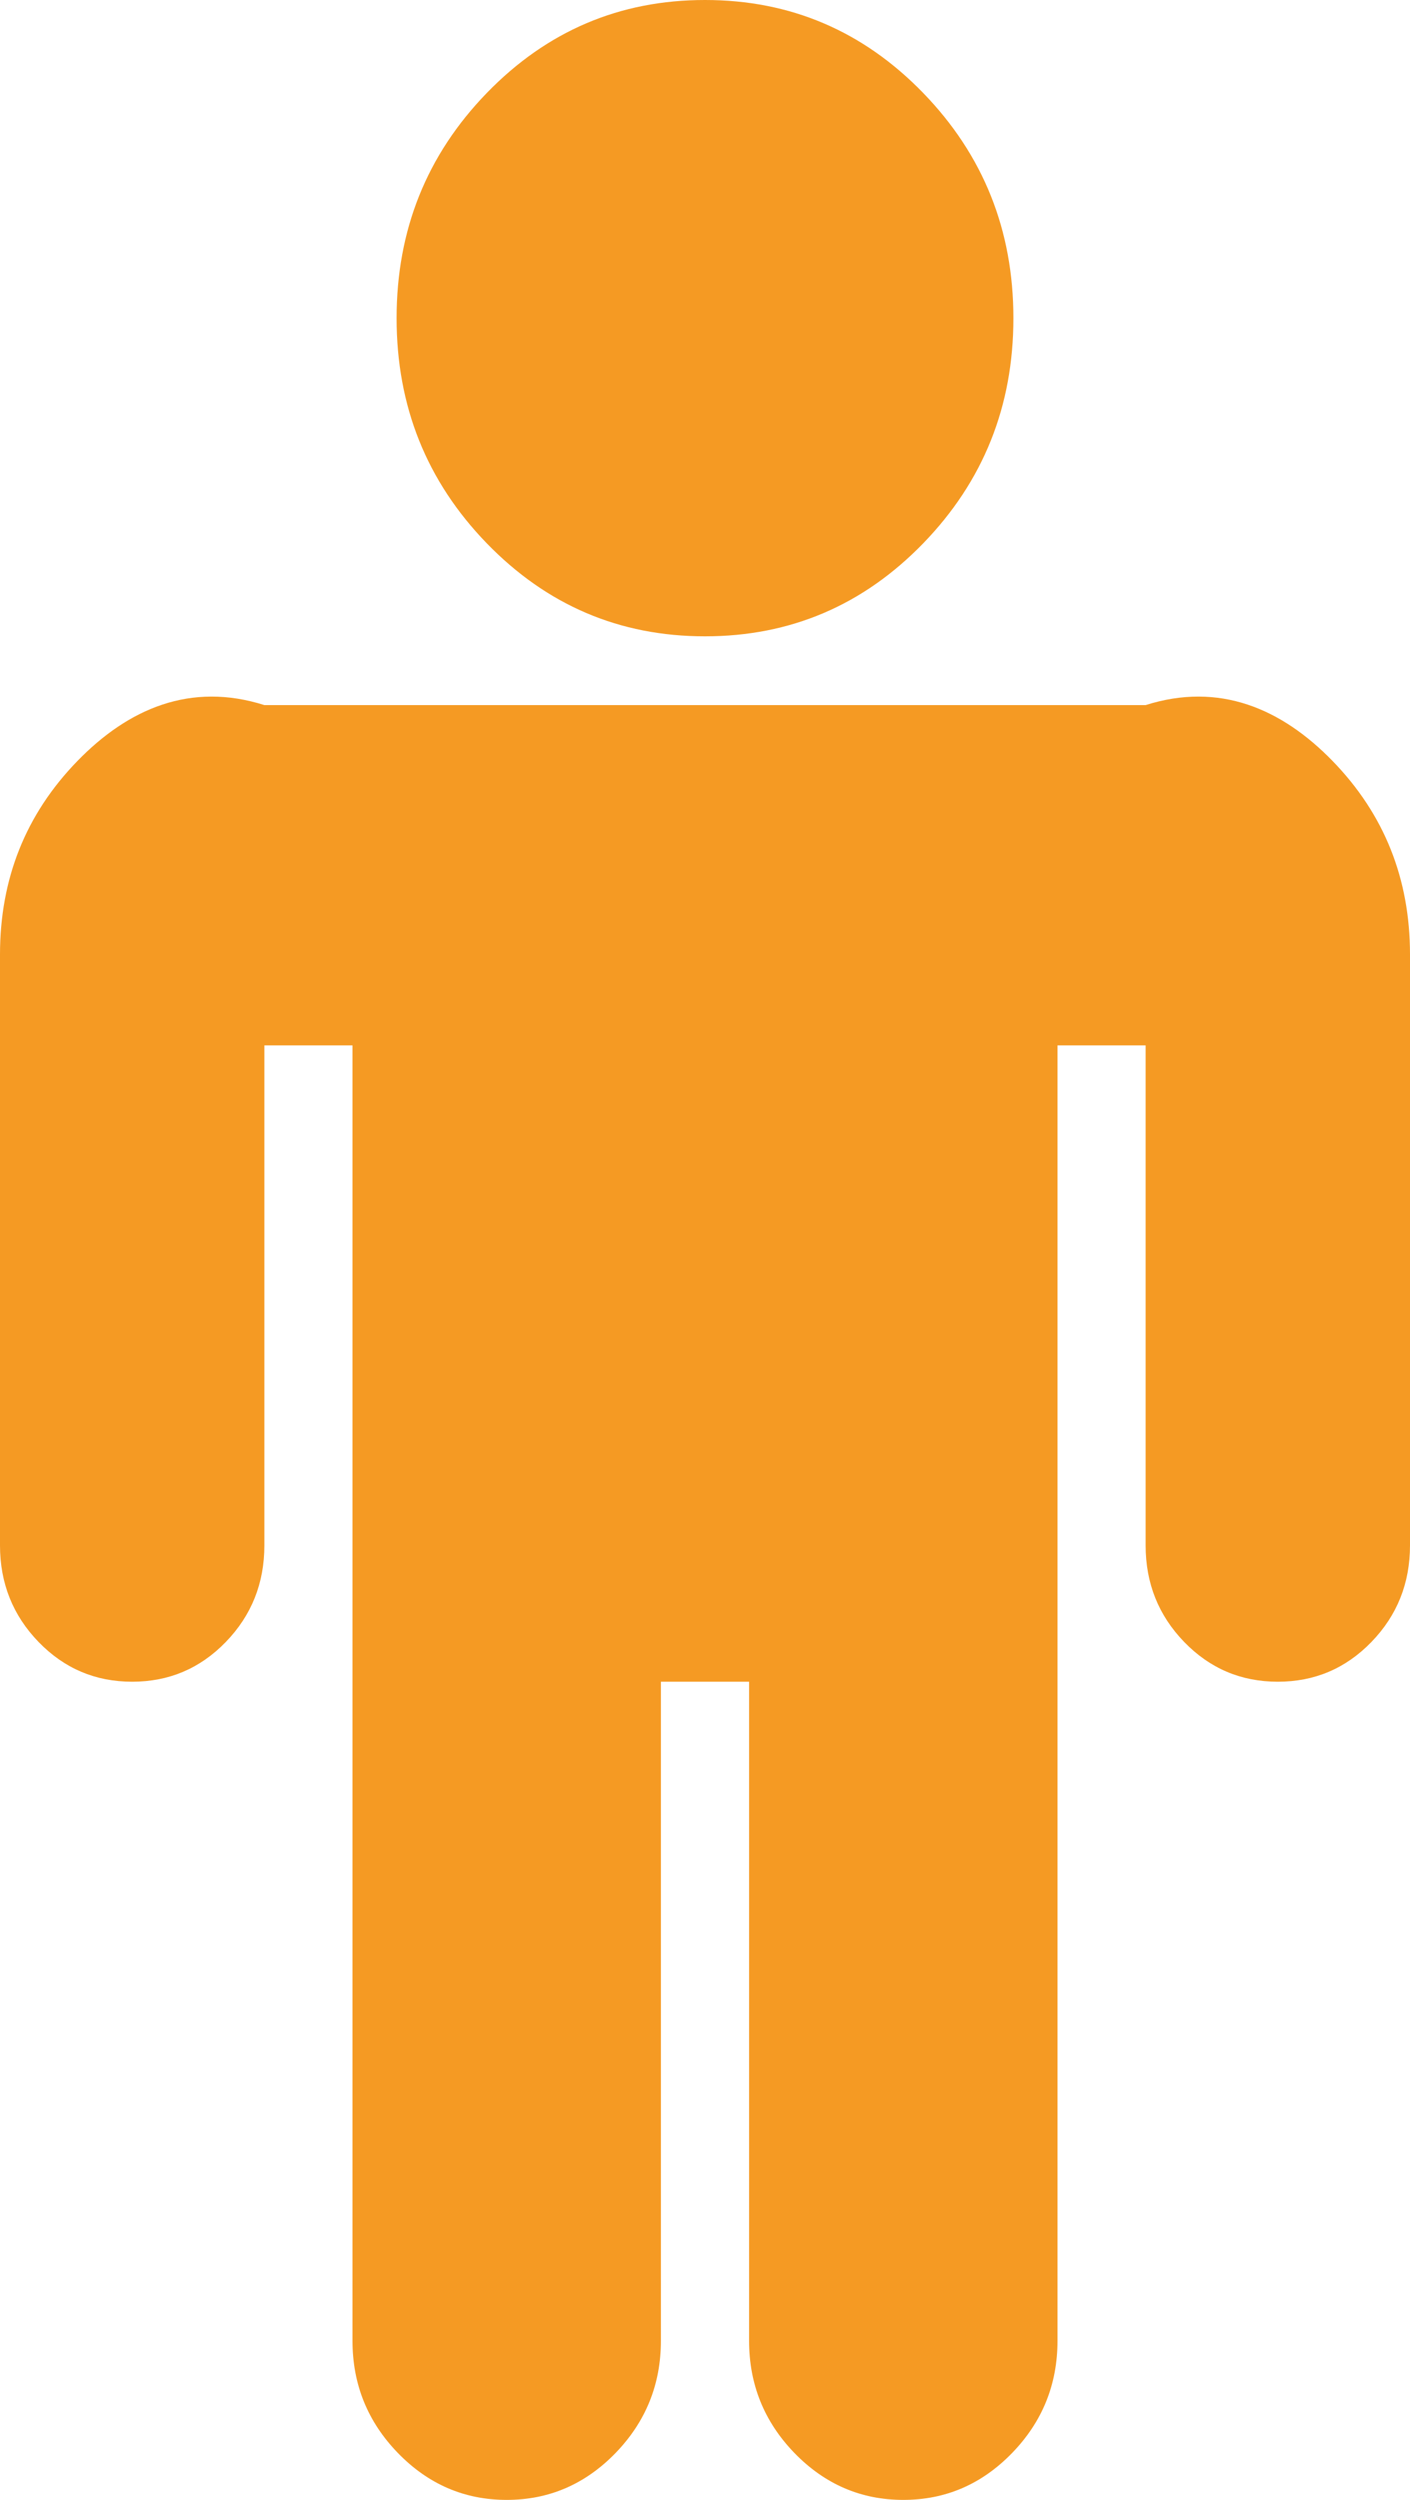 ﻿<?xml version="1.0" encoding="utf-8"?>
<svg version="1.1" xmlns:xlink="http://www.w3.org/1999/xlink" width="22px" height="39px" xmlns="http://www.w3.org/2000/svg">
  <g transform="matrix(1 0 0 1 -265 -2549 )">
    <path d="M 20.797 11.877  C 21.599 12.705  22 13.709  22 14.891  L 22 24.109  C 22 24.7  21.799 25.202  21.398 25.616  C 20.997 26.03  20.51 26.236  19.938 26.236  C 19.365 26.236  18.878 26.03  18.477 25.616  C 18.076 25.202  17.875 24.7  17.875 24.109  L 17.875 16.309  L 16.5 16.309  L 16.5 36.518  C 16.5 37.198  16.264 37.781  15.791 38.269  C 15.318 38.756  14.753 39  14.094 39  C 13.435 39  12.869 38.756  12.396 38.269  C 11.924 37.781  11.688 37.198  11.688 36.518  L 11.688 26.236  L 10.312 26.236  L 10.312 36.518  C 10.312 37.198  10.076 37.781  9.604 38.269  C 9.131 38.756  8.565 39  7.906 39  C 7.247 39  6.682 38.756  6.209 38.269  C 5.736 37.781  5.5 37.198  5.5 36.518  L 5.5 16.309  L 4.125 16.309  L 4.125 24.109  C 4.125 24.7  3.924 25.202  3.523 25.616  C 3.122 26.03  2.635 26.236  2.062 26.236  C 1.49 26.236  1.003 26.03  0.602 25.616  C 0.201 25.202  0 24.7  0 24.109  L 0 14.891  C 0 13.709  0.401 12.705  1.203 11.877  C 2.005 11.05  2.979 10.636  4.125 11  L 17.875 11  C 19.021 10.636  19.995 11.05  20.797 11.877  Z M 14.405 1.451  C 15.343 2.419  15.812 3.59  15.812 4.964  C 15.812 6.338  15.343 7.508  14.405 8.476  C 13.467 9.443  12.332 9.927  11 9.927  C 9.668 9.927  8.533 9.443  7.595 8.476  C 6.657 7.508  6.188 6.338  6.188 4.964  C 6.188 3.59  6.657 2.419  7.595 1.451  C 8.533 0.484  9.668 0  11 0  C 12.332 0  13.467 0.484  14.405 1.451  Z " fill-rule="nonzero" fill="#f59a23" stroke="none" transform="matrix(1 0 0 1 265 2549 )" />
  </g>
</svg>